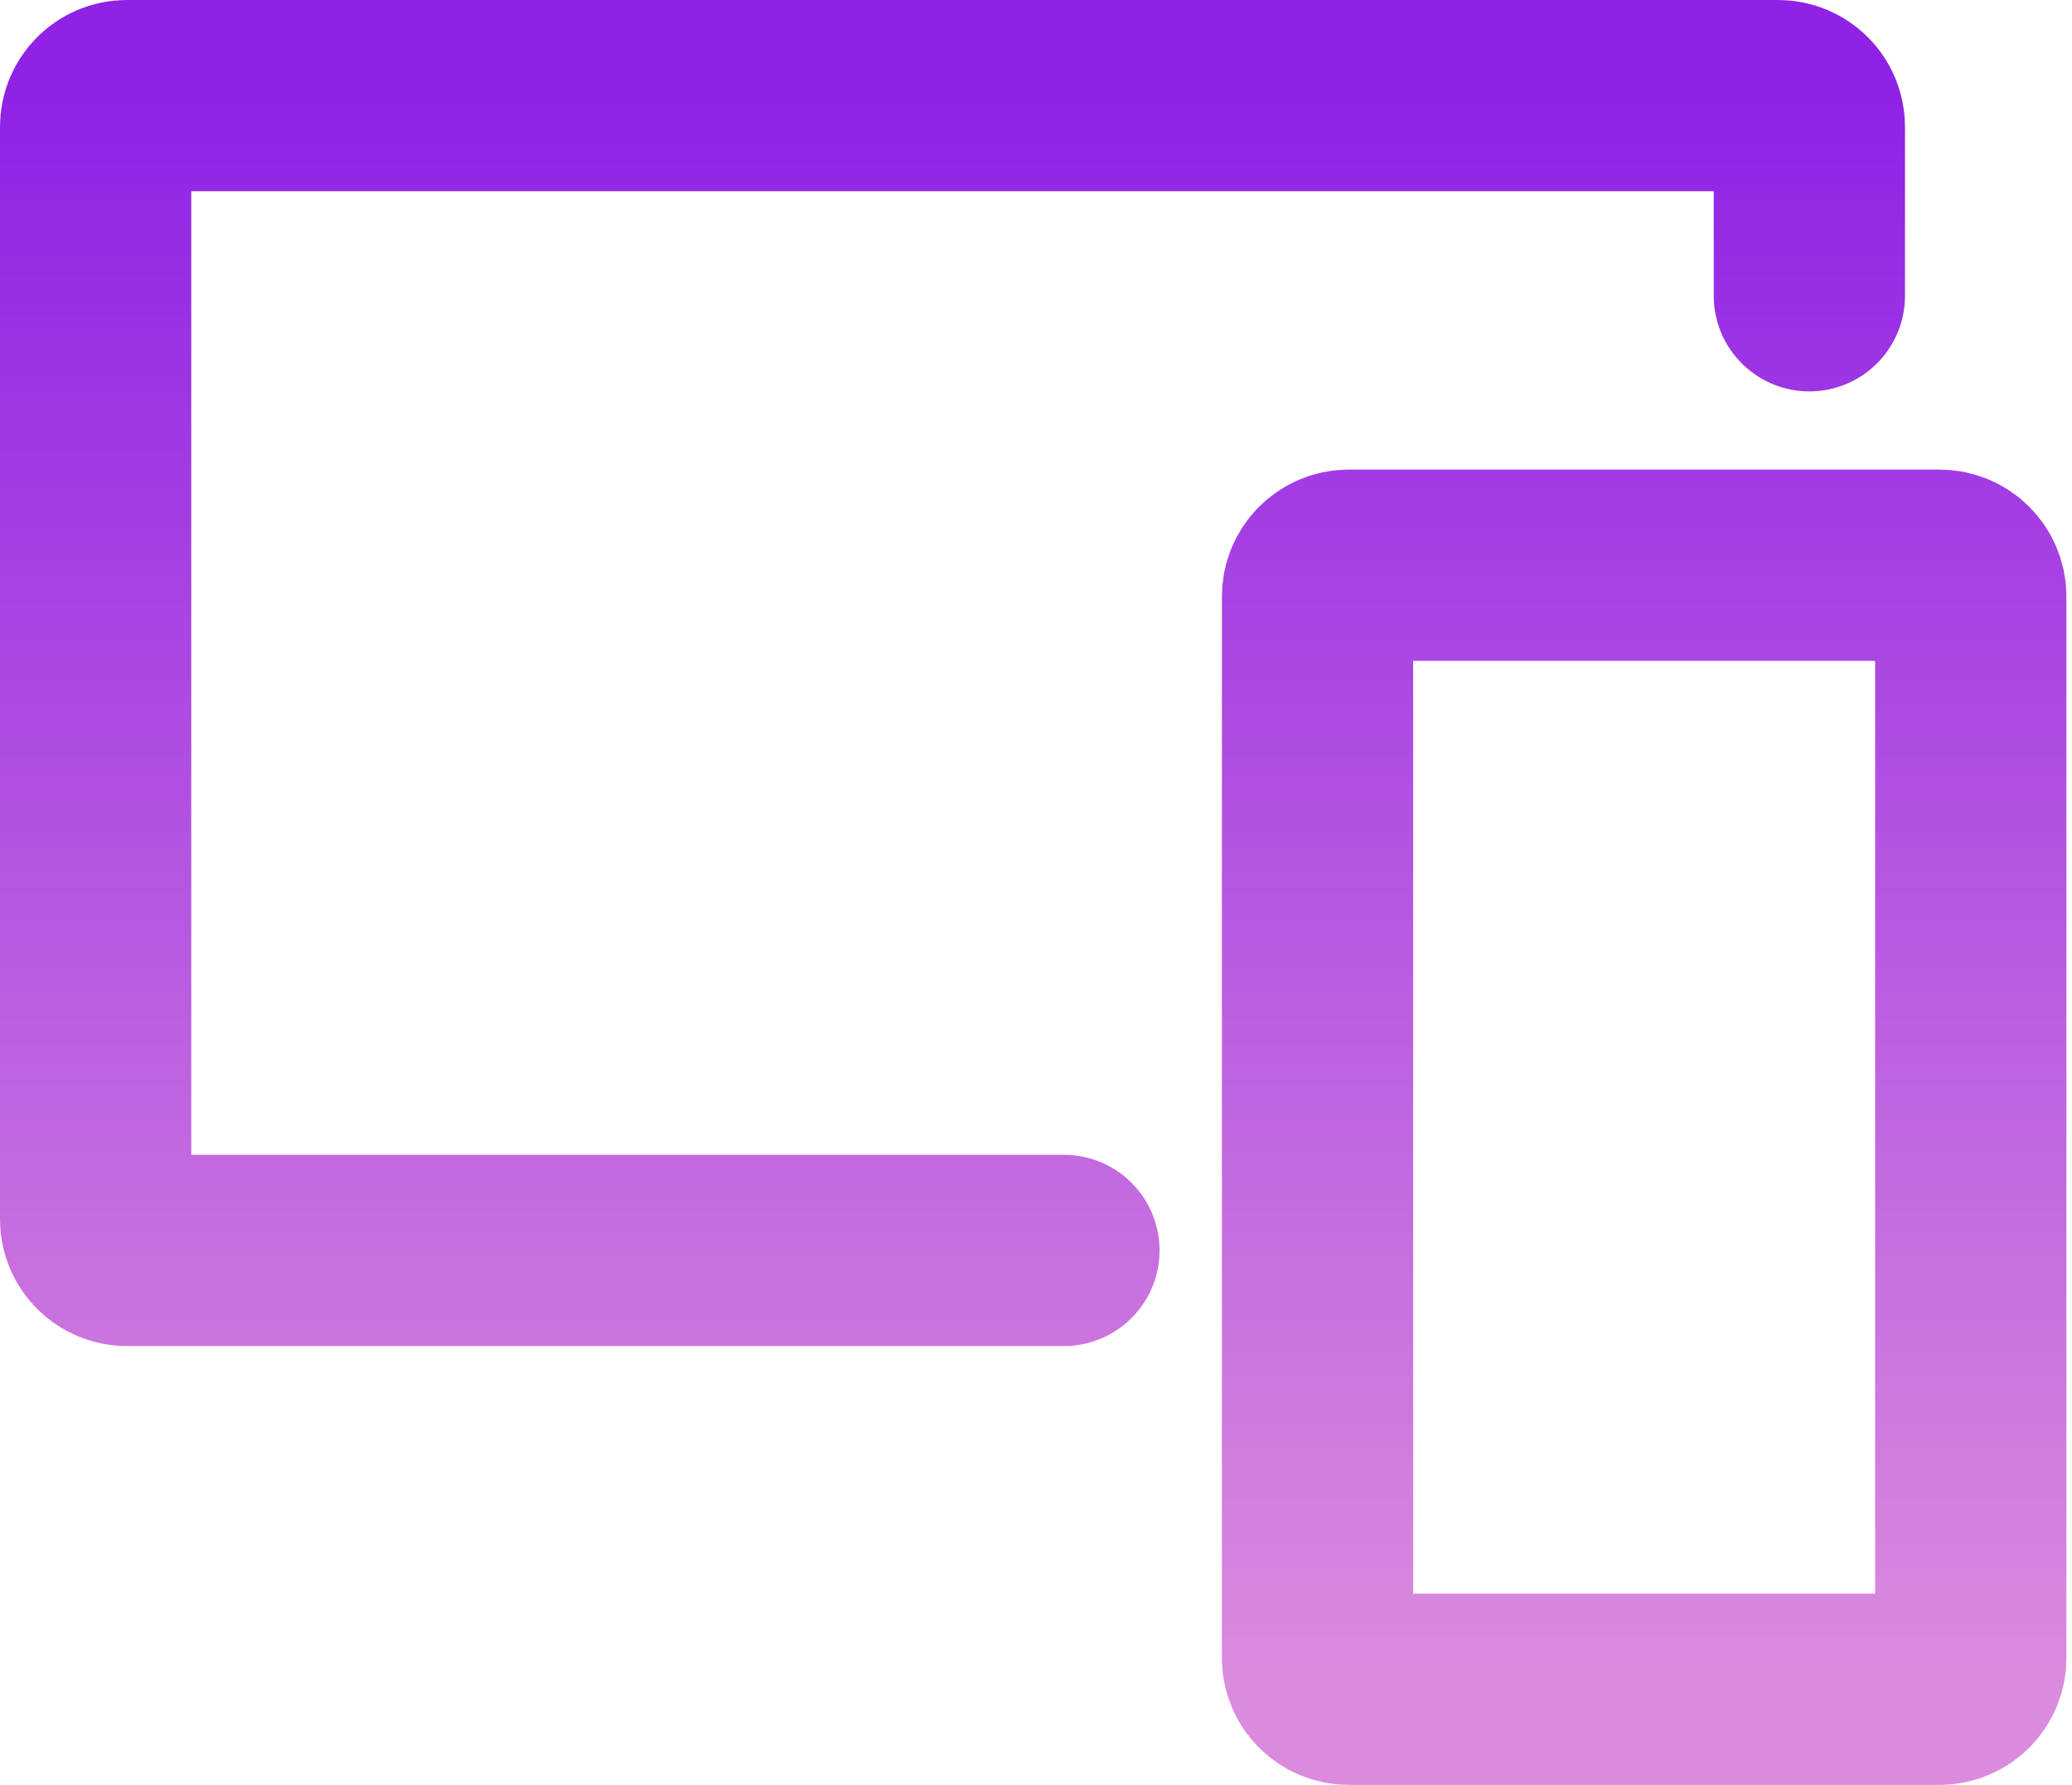 <svg width="65" height="56" viewBox="0 0 65 56" fill="none" xmlns="http://www.w3.org/2000/svg">
<path d="M33.376 39.232H3.98C3.439 39.232 3 38.793 3 38.252V3.98C3 3.439 3.439 3 3.98 3H55.781C56.322 3 56.761 3.439 56.761 3.98V9.28M41.332 18.715V52.02C41.332 52.561 41.771 53 42.312 53H60.843C61.385 53 61.824 52.561 61.824 52.02V18.715C61.824 18.173 61.385 17.734 60.843 17.734H42.312C41.771 17.734 41.332 18.173 41.332 18.715Z" stroke="url(#paint0_linear_168_220)" stroke-width="6" stroke-linecap="round" stroke-linejoin="round"/>
<defs>
<linearGradient id="paint0_linear_168_220" x1="32.412" y1="3" x2="32.412" y2="53" gradientUnits="userSpaceOnUse">
<stop stop-color="#9022E5"/>
<stop offset="1" stop-color="#DB8BDD"/>
</linearGradient>
</defs>
</svg>
